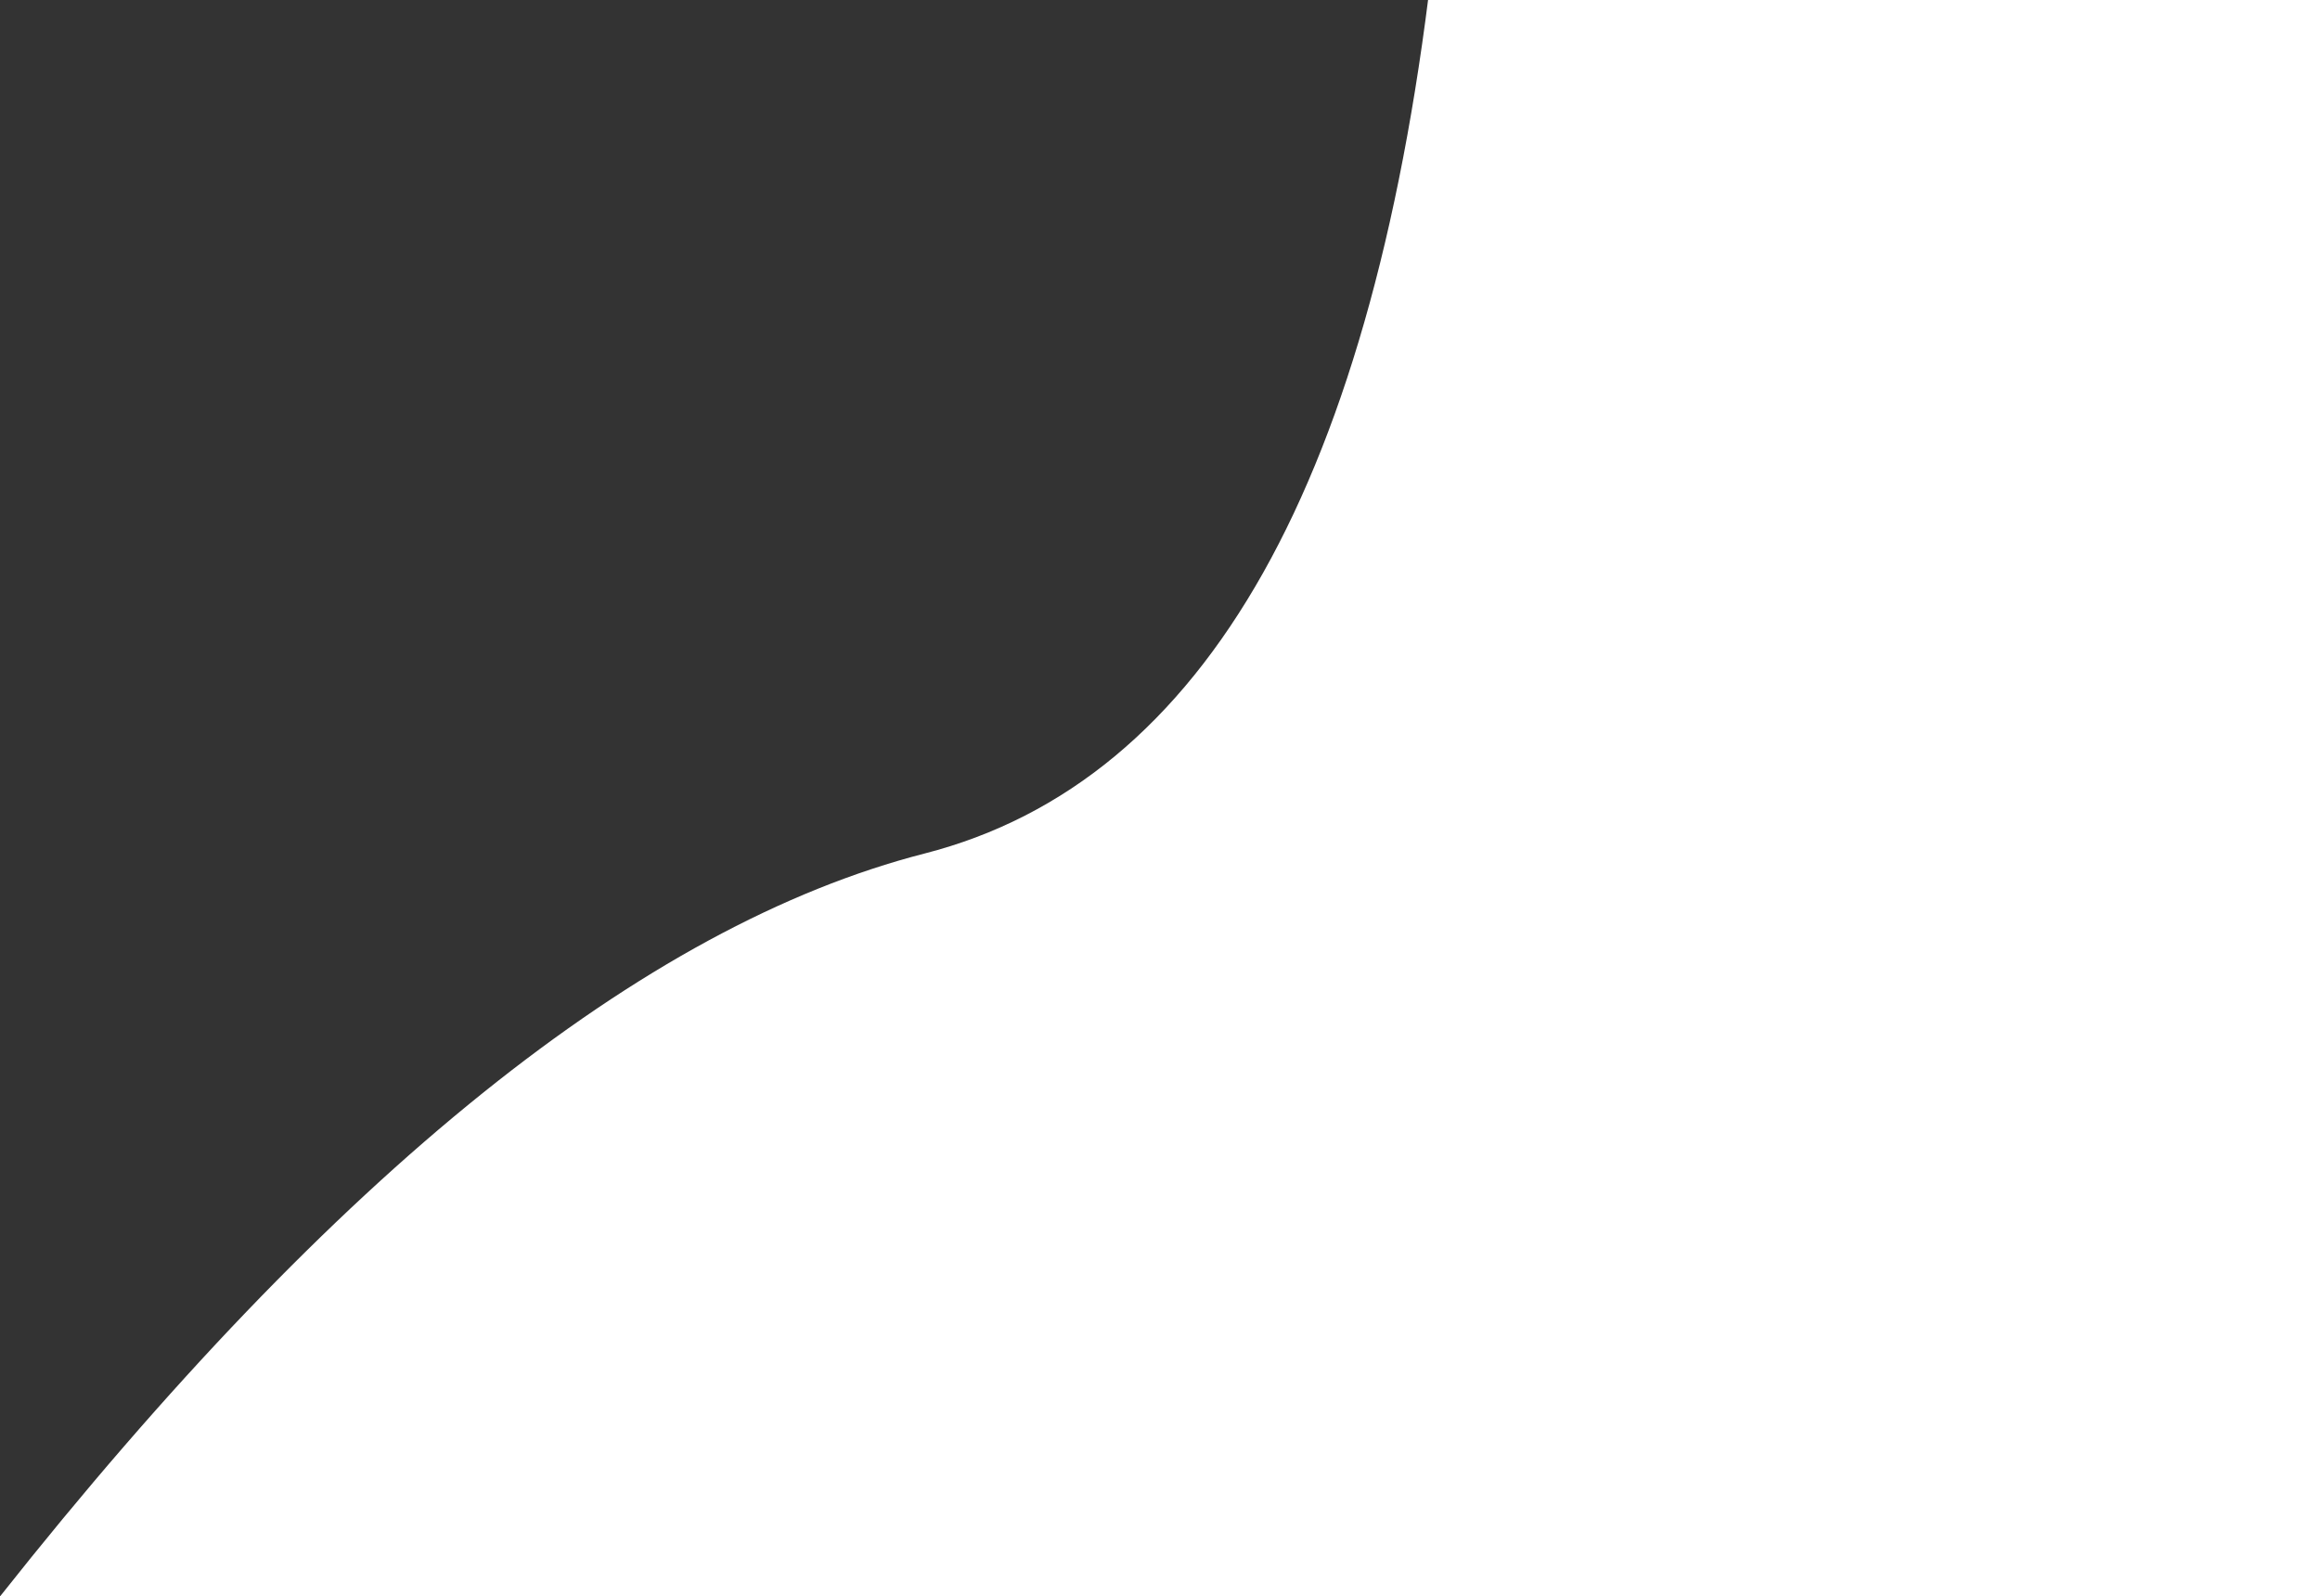 <?xml version="1.0" encoding="UTF-8"?>
<svg width="1440px" height="991px" viewBox="0 0 1440 991" version="1.1" xmlns="http://www.w3.org/2000/svg" xmlns:xlink="http://www.w3.org/1999/xlink">
    <rect x="0" y="0" width="1440" height="991" fill="#333333" stroke="none"/>
    <!-- Generator: Sketch 52.6 (67491) - http://www.bohemiancoding.com/sketch -->
    <title>Path</title>
    <desc>Created with Sketch.</desc>
    <g id="Welcome" stroke="none" stroke-width="1" fill="none" fill-rule="evenodd">
        <g id="Desktop-HD" fill="#FFFFFF" fill-rule="nonzero">
            <path d="M550.076,-33 C586.256,297.379 691.724,484.983 866.481,529.811 C1041.238,574.638 1232.535,728.368 1440.372,991 L0,991 L0,-33 L550.076,-33 Z" id="Path" transform="translate(720.186, 479) scale(-1, 1) translate(-720.186, -479) "></path>
        </g>
    </g>
</svg>